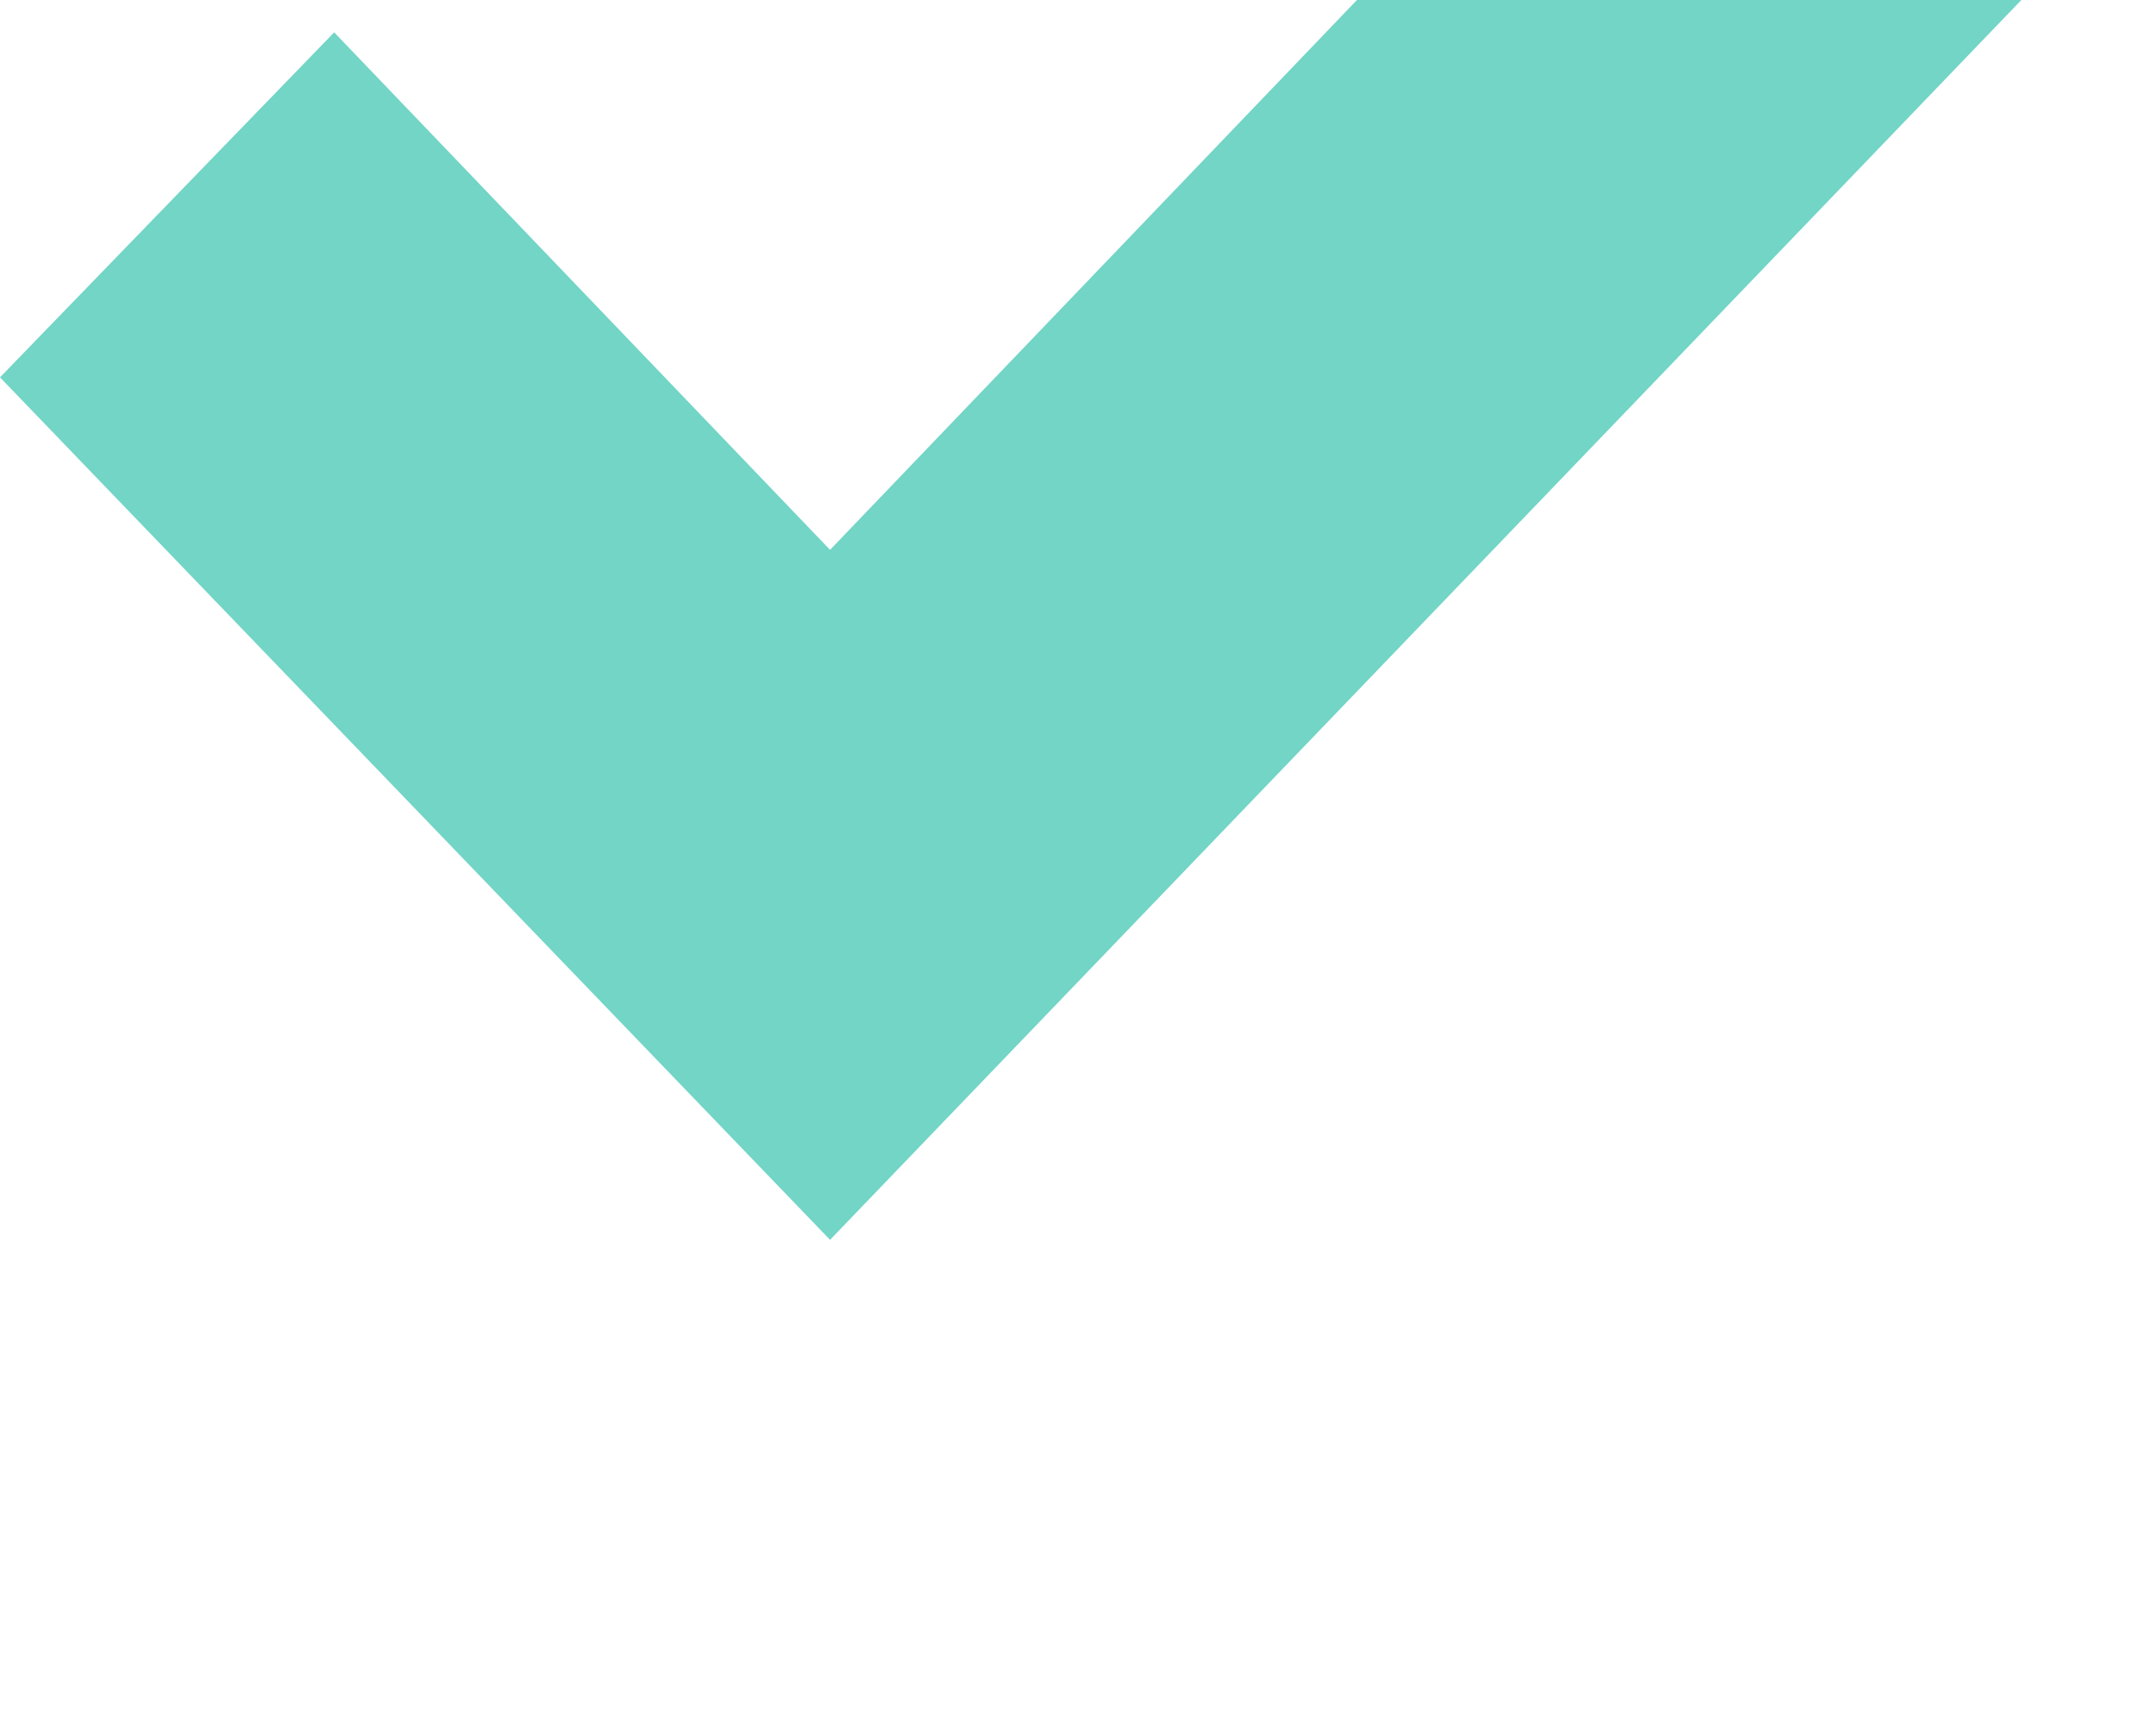<?xml version="1.0" encoding="utf-8"?>
<!-- Generator: Adobe Illustrator 20.0.0, SVG Export Plug-In . SVG Version: 6.00 Build 0)  -->
<svg version="1.1" id="Layer_1" xmlns="http://www.w3.org/2000/svg" xmlns:xlink="http://www.w3.org/1999/xlink" x="0px" y="0px"
	 viewBox="0 0 40 32" style="enable-background:new 0 0 40 32;" xml:space="preserve">
<style type="text/css">
	.st0{filter:url(#filter-1);}
	.st1{fill:#72D5C6;}
</style>
<filter  filterUnits="objectBoundingBox" height="107.4%" id="filter-1" width="103.3%" x="-1.6%" y="-5.0%">
	<feOffset  dx="0" dy="-9" in="SourceAlpha" result="shadowOffsetOuter1"></feOffset>
	<feGaussianBlur  in="shadowOffsetOuter1" result="shadowBlurOuter1" stdDeviation="7.5"></feGaussianBlur>
	
		<feColorMatrix  in="shadowBlurOuter1" result="shadowMatrixOuter1" type="matrix" values="0 0 0 0 0   0 0 0 0 0   0 0 0 0 0  0 0 0 0.103 0">
		</feColorMatrix>
	<feMerge>
		<feMergeNode  in="shadowMatrixOuter1"></feMergeNode>
		<feMergeNode  in="SourceGraphic"></feMergeNode>
	</feMerge>
</filter>
<title>done_mini [#1484]</title>
<desc>Created with Sketch.</desc>
<g id="Active">
	<g id="HP---Visual-Design-Copy" transform="translate(-1016, -2856)">
		<g id="Simplify-process" transform="translate(-40, 2446)" class="st0">
			<polygon class="st1" points="1096,416.4 1071.4,442 1071.4,442 1071.4,442 1056,426 1062.2,419.6 1071.4,429.2 1089.8,410 			"/>
		</g>
	</g>
</g>
</svg>
